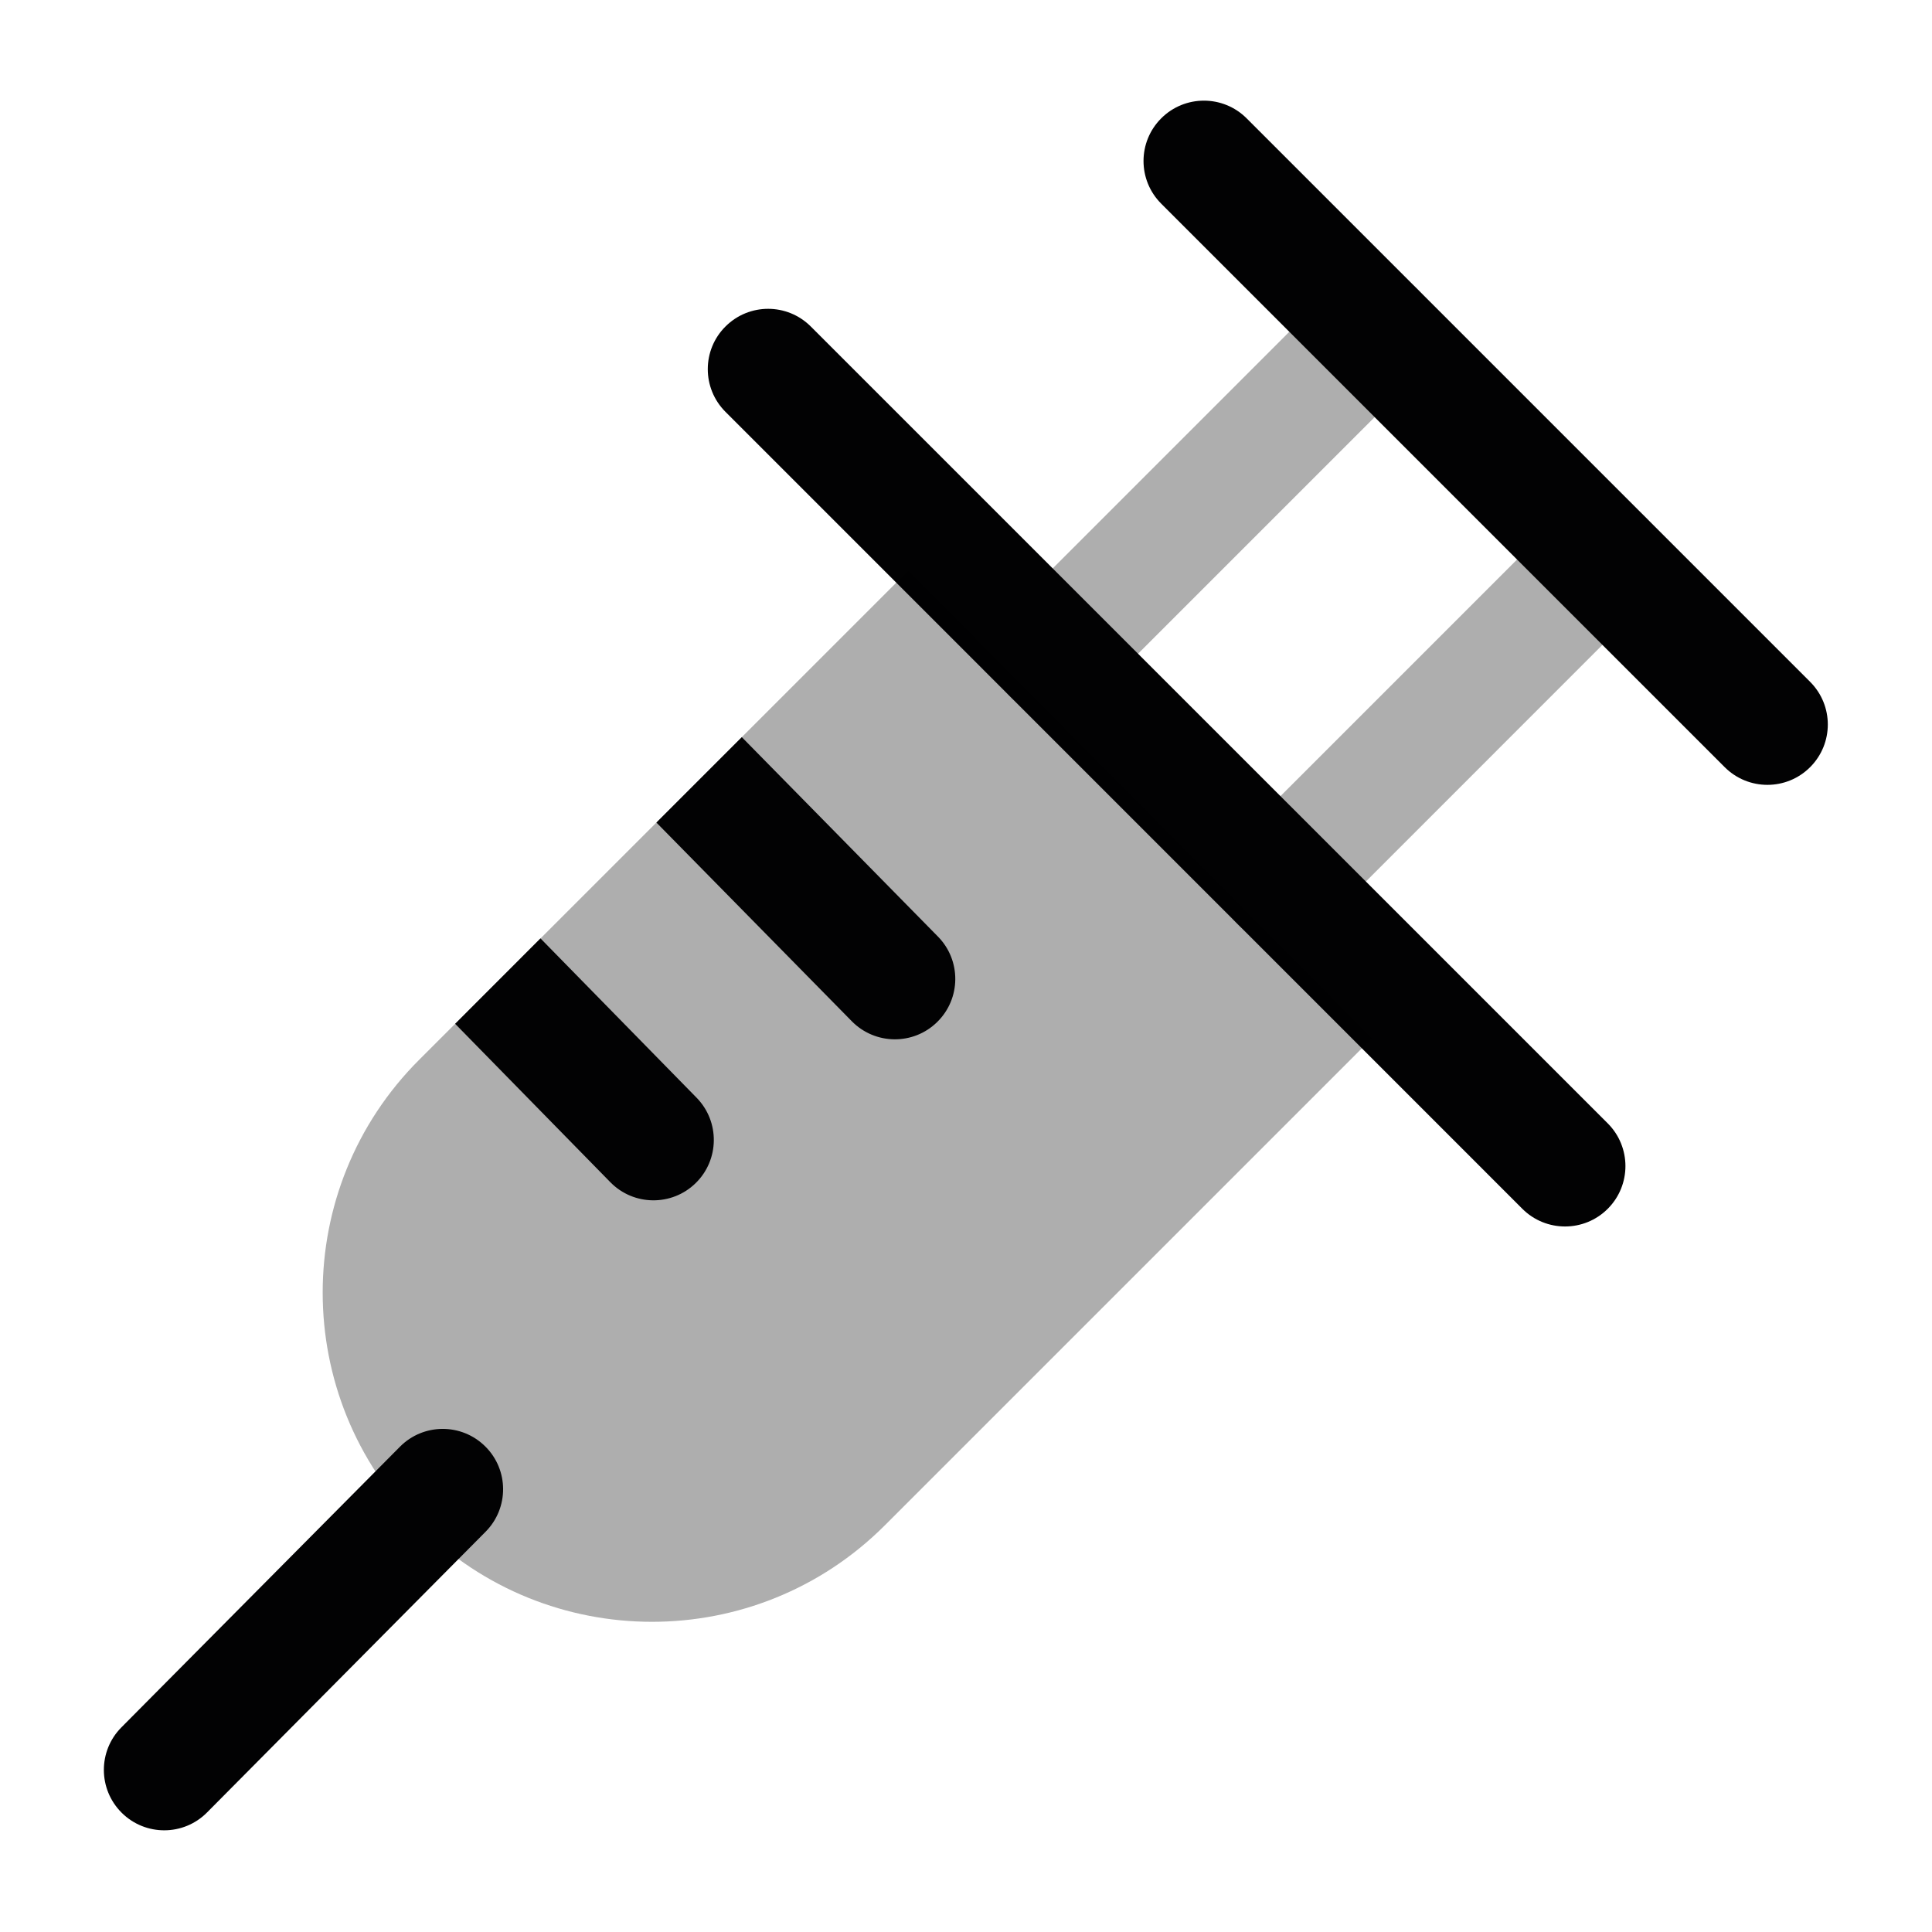<svg width="24" height="24" viewBox="0 0 24 24" fill="none" xmlns="http://www.w3.org/2000/svg">
<path opacity="0.32" fill-rule="evenodd" clip-rule="evenodd" d="M17.607 3.591C17.9 3.884 17.9 4.359 17.607 4.651L13.607 8.651C13.315 8.944 12.84 8.944 12.547 8.651C12.254 8.359 12.254 7.884 12.547 7.591L16.547 3.591C16.84 3.298 17.314 3.298 17.607 3.591Z" fill="#020203"/>
<path opacity="0.32" fill-rule="evenodd" clip-rule="evenodd" d="M20.436 6.421C20.729 6.714 20.729 7.189 20.436 7.481L16.436 11.482C16.143 11.774 15.668 11.774 15.375 11.482C15.082 11.189 15.082 10.714 15.375 10.421L19.375 6.421C19.668 6.128 20.143 6.128 20.436 6.421Z" fill="#020203"/>
<path fill-rule="evenodd" clip-rule="evenodd" d="M14.425 1.47C14.718 1.177 15.193 1.177 15.486 1.47L22.486 8.47C22.779 8.763 22.779 9.237 22.486 9.53C22.193 9.823 21.718 9.823 21.425 9.53L14.425 2.53C14.132 2.237 14.132 1.763 14.425 1.47Z" fill="#020203"/>
<path fill-rule="evenodd" clip-rule="evenodd" d="M9.012 4.056C9.305 3.763 9.779 3.763 10.072 4.056L19.972 13.955C20.265 14.248 20.265 14.723 19.972 15.016C19.679 15.309 19.204 15.309 18.911 15.016L9.012 5.116C8.719 4.823 8.719 4.348 9.012 4.056Z" fill="#020203"/>
<path opacity="0.32" d="M5.207 13.165C3.609 14.762 3.609 17.352 5.207 18.949C6.804 20.546 9.394 20.546 10.991 18.949L17.043 12.897L11.284 7.088L5.207 13.165Z" fill="#020203"/>
<path d="M8.154 10.218L10.582 12.687C10.873 12.982 11.348 12.986 11.643 12.695C11.938 12.405 11.942 11.93 11.652 11.635L9.215 9.157L8.154 10.218Z" fill="#020203"/>
<path d="M5.654 12.718L7.582 14.686C7.872 14.982 8.347 14.986 8.642 14.697C8.938 14.407 8.943 13.932 8.653 13.636L6.714 11.657L5.654 12.718Z" fill="#020203"/>
<path fill-rule="evenodd" clip-rule="evenodd" d="M6.028 17.968C6.322 18.259 6.324 18.734 6.032 19.028L2.572 22.515C2.281 22.809 1.806 22.811 1.512 22.519C1.218 22.227 1.216 21.752 1.508 21.458L4.968 17.972C5.259 17.678 5.734 17.676 6.028 17.968Z" fill="#020203"/>
</svg>
